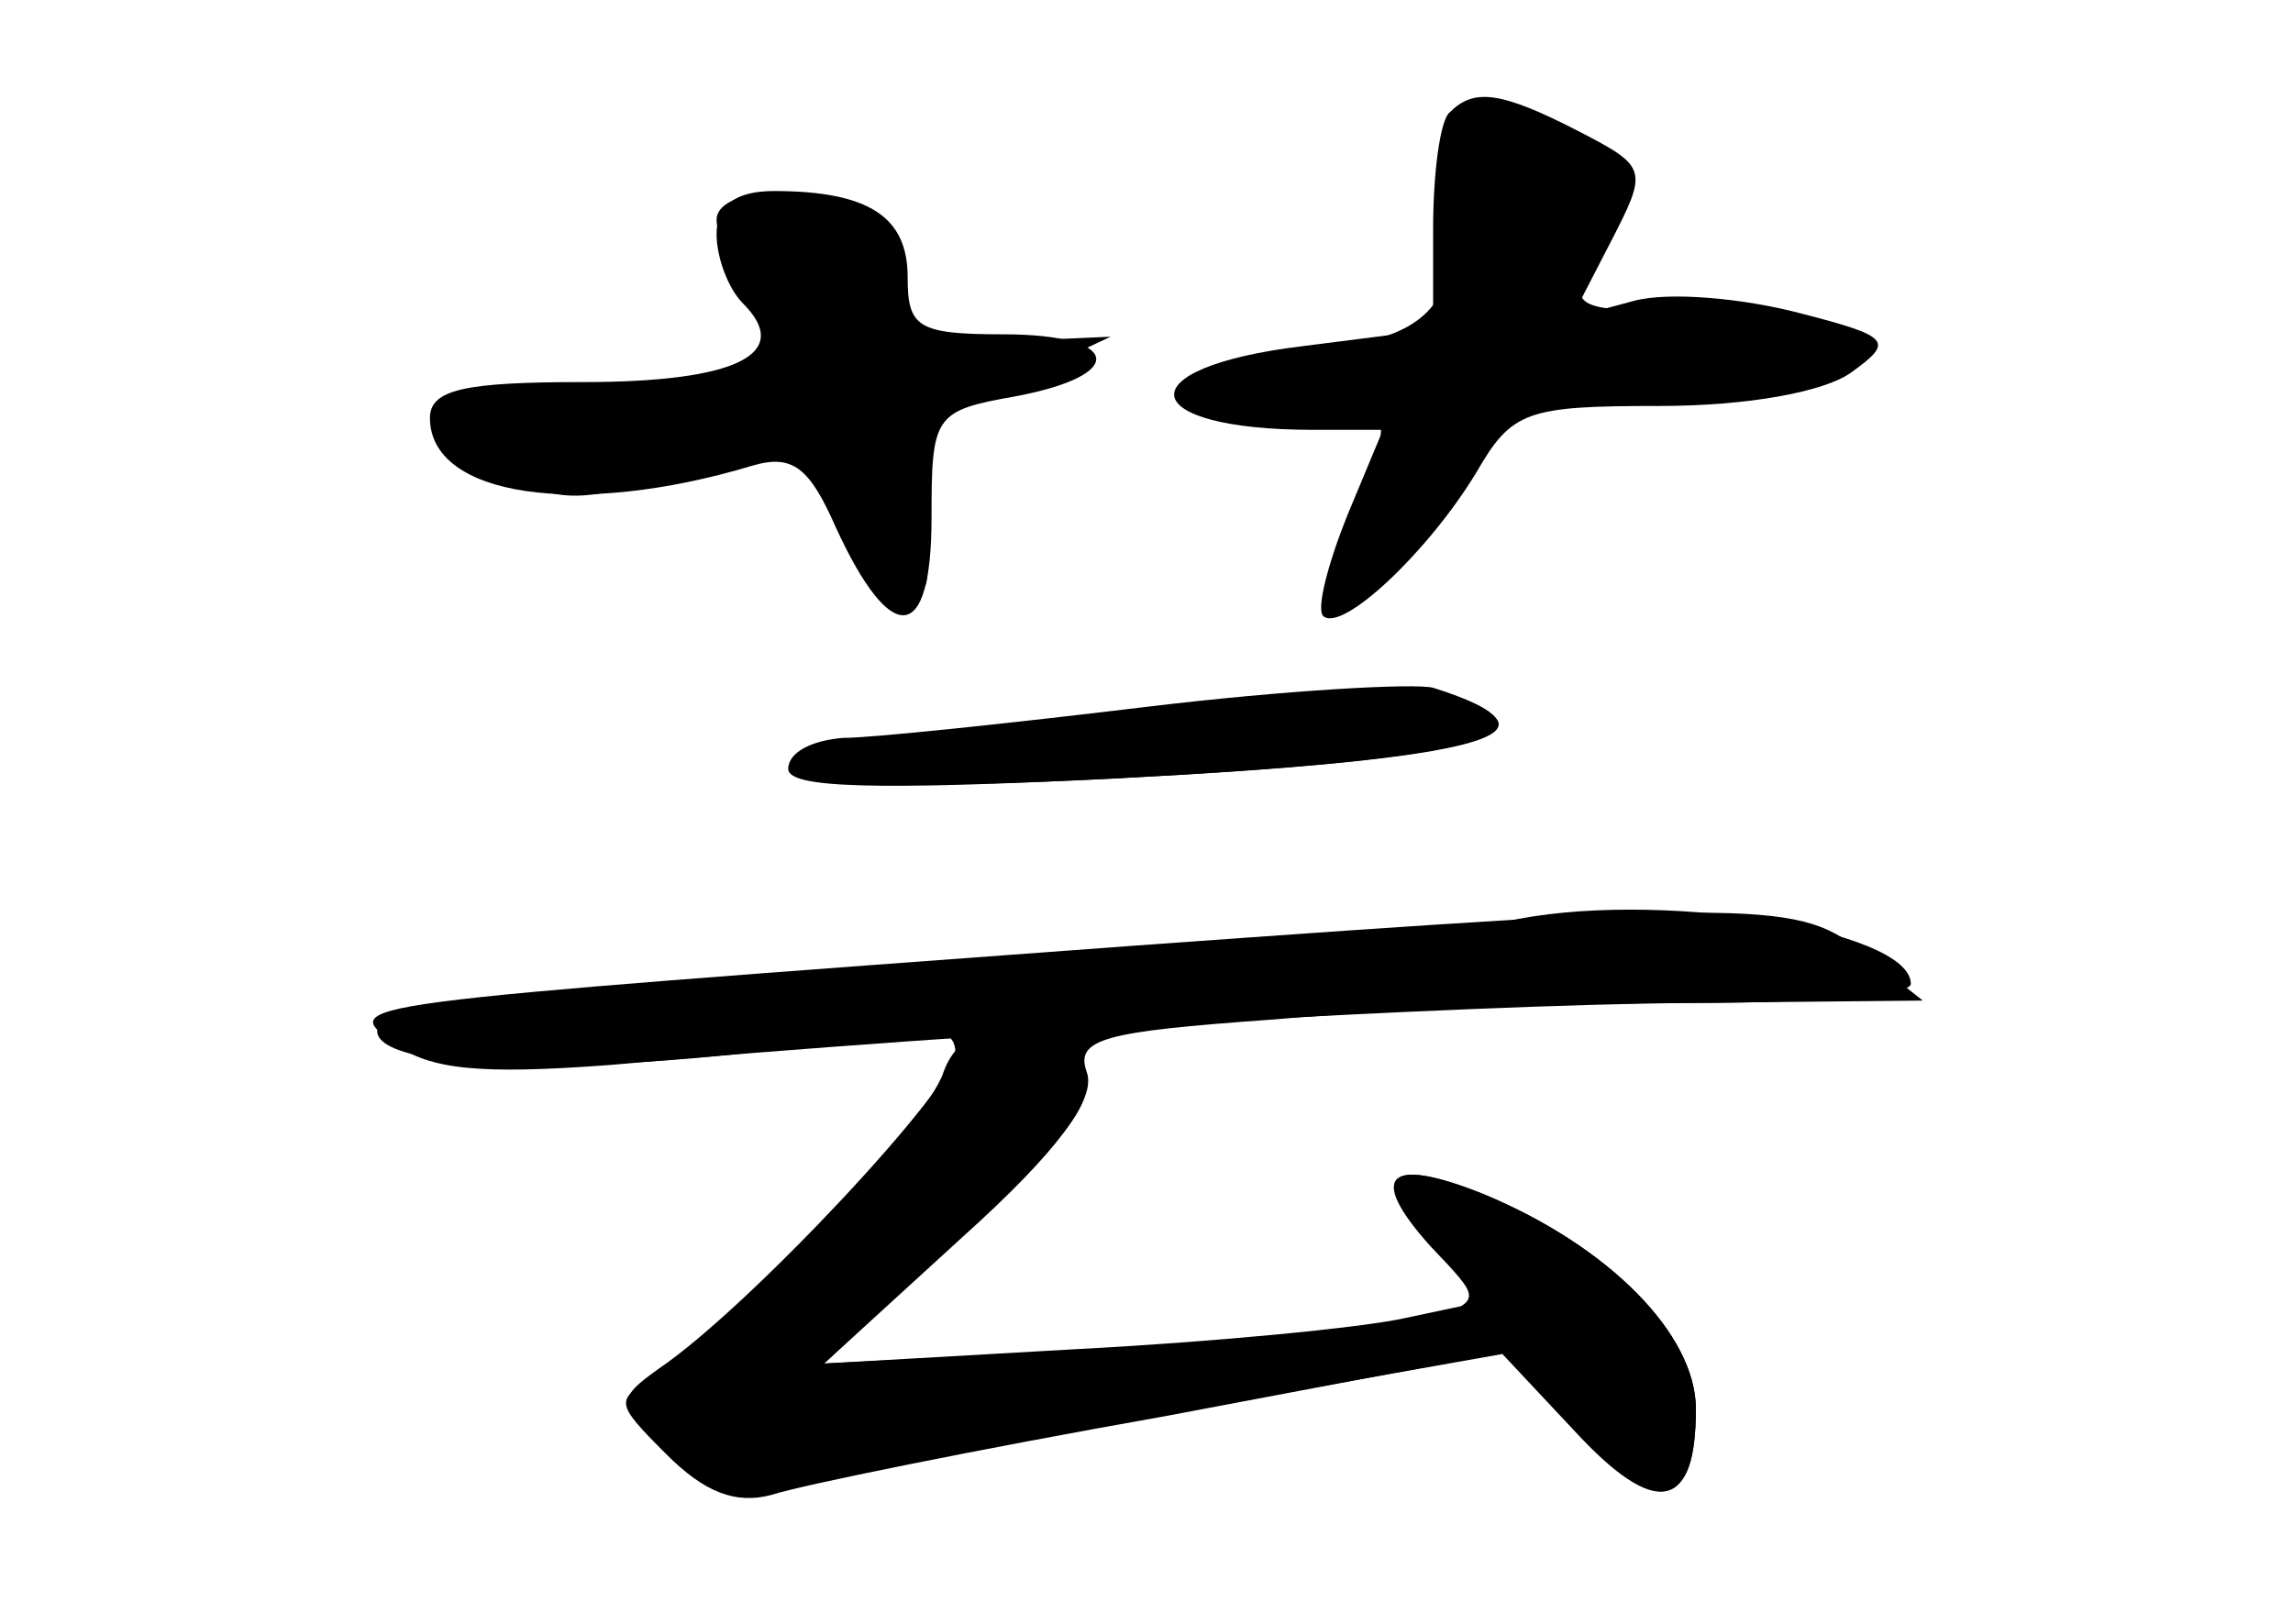 <?xml version="1.0" standalone="no"?>
<!DOCTYPE svg PUBLIC "-//W3C//DTD SVG 20010904//EN"
 "http://www.w3.org/TR/2001/REC-SVG-20010904/DTD/svg10.dtd">
<svg version="1.0" xmlns="http://www.w3.org/2000/svg"
 width="96pt" height="68pt" viewBox="0 0 96 68"
 preserveAspectRatio="xMidYMid meet">
<g transform="translate(0,68) scale(0.1,-0.1)" fill="#000000" stroke="none">
<g id="part-0" class="char-part">
  <path d="M607 633 c-4 -3 -7 -25 -7 -49 l0 -42 -55 -7 c-74 -9 -70 -35 5 -35
l29 0 -15 -36 c-8 -20 -13 -39 -10 -42 8 -7 44 27 64 60 15 26 21 28 77 28 37
0 69 6 80 14 18 13 17 15 -22 25 -23 6 -54 9 -69 5 l-26 -7 16 31 c16 31 16
32 -13 47 -33 17 -44 18 -54 8z"/>
  <path d="M300 582 c0 -10 5 -23 11 -29 21 -21 -2 -33 -67 -33 -49 0 -64 -3
-64 -15 0 -33 62 -42 135 -20 17 5 24 -1 35 -26 23 -50 40 -49 40 4 0 43 1 45
35 51 48 9 44 26 -5 26 -36 0 -40 3 -40 24 0 25 -16 36 -56 36 -16 0 -24 -6
-24 -18z"/>
  <path d="M480 384 c-58 -7 -115 -13 -127 -13 -13 -1 -23 -6 -23 -13 0 -8 36
-9 136 -4 155 8 194 19 134 38 -8 2 -62 -1 -120 -8z"/>
  <path d="M630 294 c-8 -2 -116 -10 -240 -19 -123 -9 -227 -18 -229 -21 -23
-23 87 -27 202 -8 28 5 37 3 37 -7 0 -14 -87 -107 -124 -132 -18 -13 -18 -14
5 -35 13 -12 30 -20 39 -17 16 5 111 23 247 47 l62 11 30 -32 c34 -37 51 -34
51 9 0 31 -36 68 -89 90 -40 16 -49 8 -21 -22 l21 -23 -33 -7 c-18 -4 -80 -10
-138 -13 l-105 -6 58 53 c40 36 56 58 52 69 -5 14 7 17 77 22 46 4 125 7 176
7 50 0 92 3 92 8 0 23 -109 40 -170 26z"/>
</g>
<g id="part-1" class="char-part">
  <path d="M610 598 c0 -48 -12 -60 -64 -65 -57 -7 -61 -23 -5 -23 35 0 40 -3
36 -17 -21 -67 -19 -69 25 -20 42 47 44 47 105 47 63 0 91 13 50 24 -12 3 -39
6 -59 6 -42 0 -43 2 -27 32 9 18 8 24 -7 35 -33 24 -54 16 -54 -19z"/>
  <path d="M300 588 c0 -7 7 -22 15 -32 8 -11 15 -23 15 -27 0 -4 -31 -11 -70
-15 -38 -3 -70 -10 -70 -14 0 -3 11 -13 24 -20 21 -11 33 -10 73 3 26 9 49 13
51 9 11 -29 29 -56 41 -60 10 -3 12 4 6 37 -5 31 -3 41 7 41 7 1 27 7 43 15
l30 14 -45 -2 c-41 -2 -45 0 -49 23 -1 14 -8 28 -15 32 -18 12 -56 9 -56 -4z"/>
</g>
<g id="part-2" class="char-part">
  <path d="M458 381 c-173 -19 -167 -36 9 -27 155 8 194 19 133 37 -8 3 -72 -2
-142 -10z"/>
</g>
<g id="part-3" class="char-part">
  <path d="M475 284 c-339 -25 -332 -24 -310 -41 15 -11 36 -13 90 -9 158 14
356 25 450 26 l100 1 -24 19 c-27 23 -42 23 -306 4z"/>
</g>
<g id="part-4" class="char-part">
  <path d="M395 231 c-7 -22 -91 -111 -119 -127 -19 -10 -19 -11 3 -33 16 -16
29 -21 44 -17 12 4 86 19 165 33 l143 27 30 -32 c34 -36 49 -34 49 8 0 31 -36
68 -89 90 -40 16 -49 8 -22 -22 21 -22 21 -22 2 -30 -11 -4 -73 -10 -138 -13
l-118 -6 59 55 c50 47 57 58 46 71 -17 21 -47 19 -55 -4z"/>
</g>
</g>
</svg>